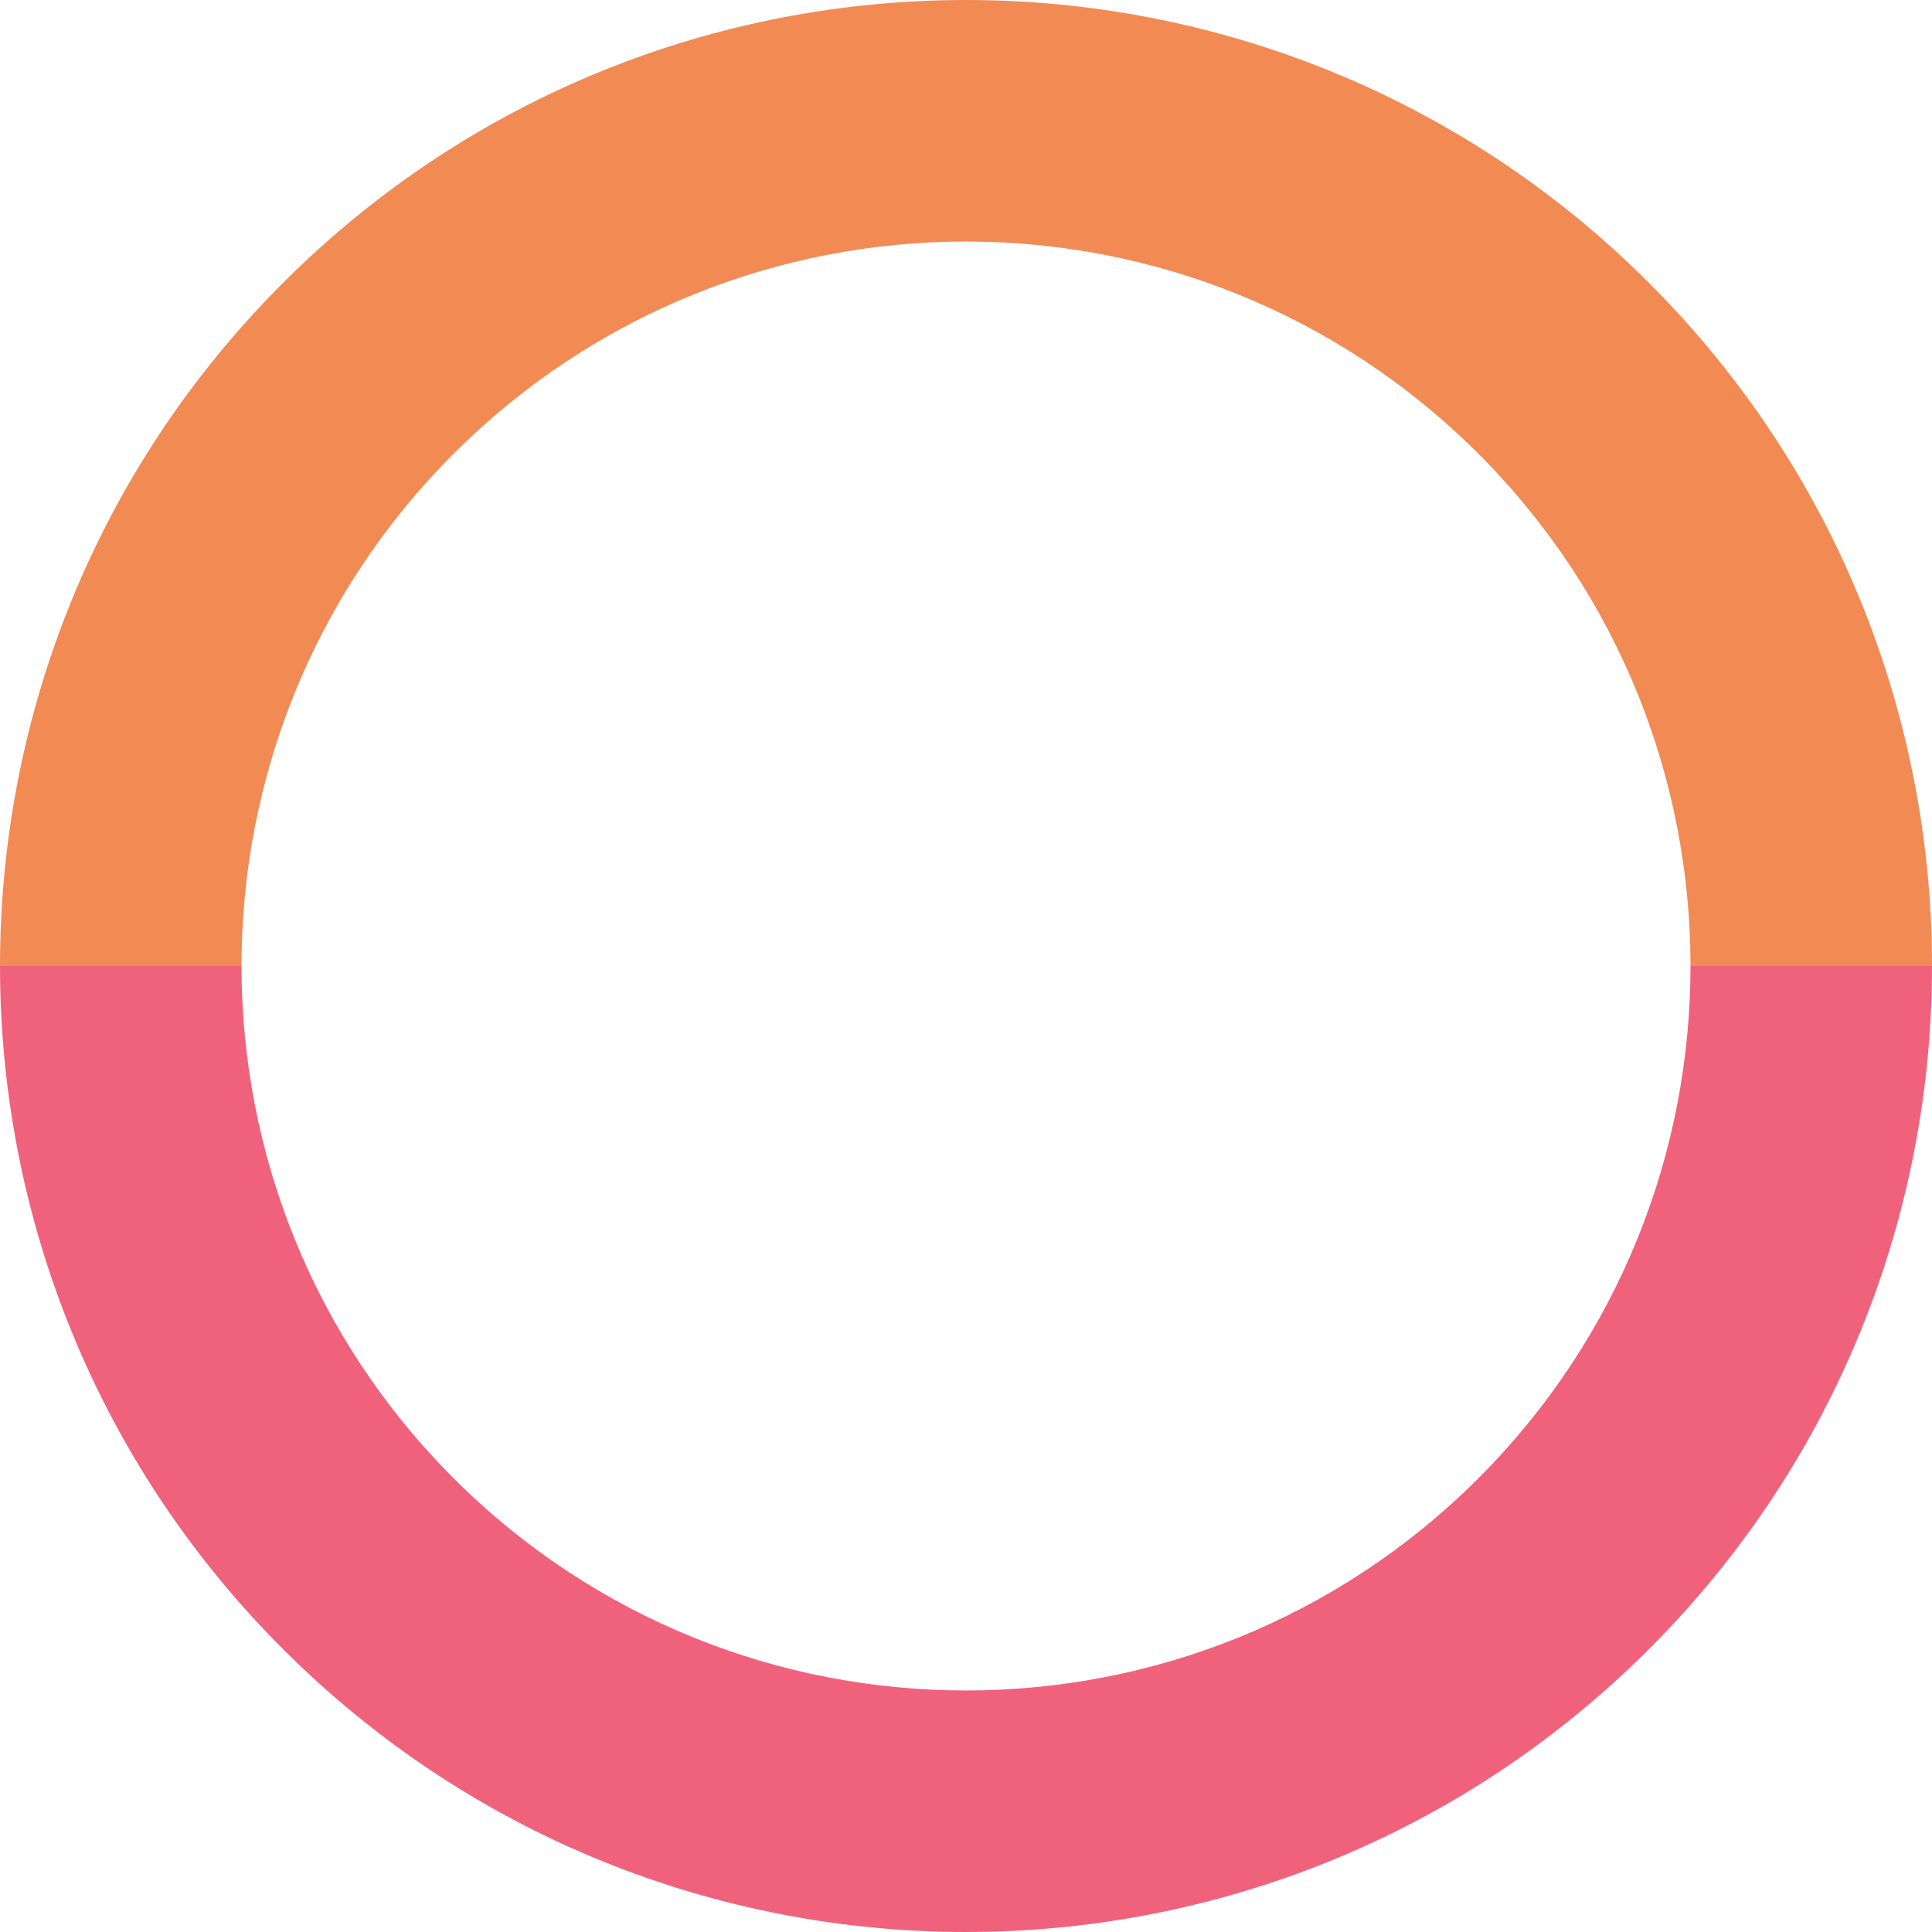 <?xml version="1.0" encoding="UTF-8" standalone="no"?>
<!DOCTYPE svg PUBLIC "-//W3C//DTD SVG 1.1//EN" "http://www.w3.org/Graphics/SVG/1.1/DTD/svg11.dtd">
<svg xmlnsDc="http://purl.org/dc/elements/1.1/" xmlnsXl="http://www.w3.org/1999/xlink" version="1.1" xmlns="http://www.w3.org/2000/svg" viewBox="0 0 22 22" width="22" height="22">
  <defs/>
  <g id="checkbox-flagged-overdue" fill-opacity="1" stroke-opacity="1" stroke-dasharray="none" stroke="none" fill="none">
    <title>checkbox-flagged-overdue</title>
    <g id="checkbox-flagged-overdue: Layer 1">
      <title>Layer 1</title>
      <g id="Graphic_5">
        <path d="M 22 11 C 22 8.185 20.926 5.37 18.778 3.222 C 14.482 -1.074 7.518 -1.074 3.222 3.222 C 1.074 5.37 11970933e-13 8.185 0 11 L 2.75 11 C 2.75 8.889 3.555 6.777 5.166 5.166 C 8.388 1.945 13.612 1.945 16.834 5.166 C 18.445 6.777 19.25 8.889 19.25 11 Z" fill="#f28a54"/>
      </g>
      <g id="Graphic_4">
        <path d="M 0 11 C 16004916e-13 13.815 1.074 16.63 3.222 18.778 C 7.518 23.074 14.482 23.074 18.778 18.778 C 20.926 16.63 22 13.815 22 11 L 19.25 11 C 19.25 13.111 18.445 15.223 16.834 16.834 C 13.612 20.055 8.388 20.055 5.166 16.834 C 3.555 15.223 2.75 13.111 2.75 11 Z" fill="#f0627b"/>
      </g>
    </g>
  </g>
</svg>
